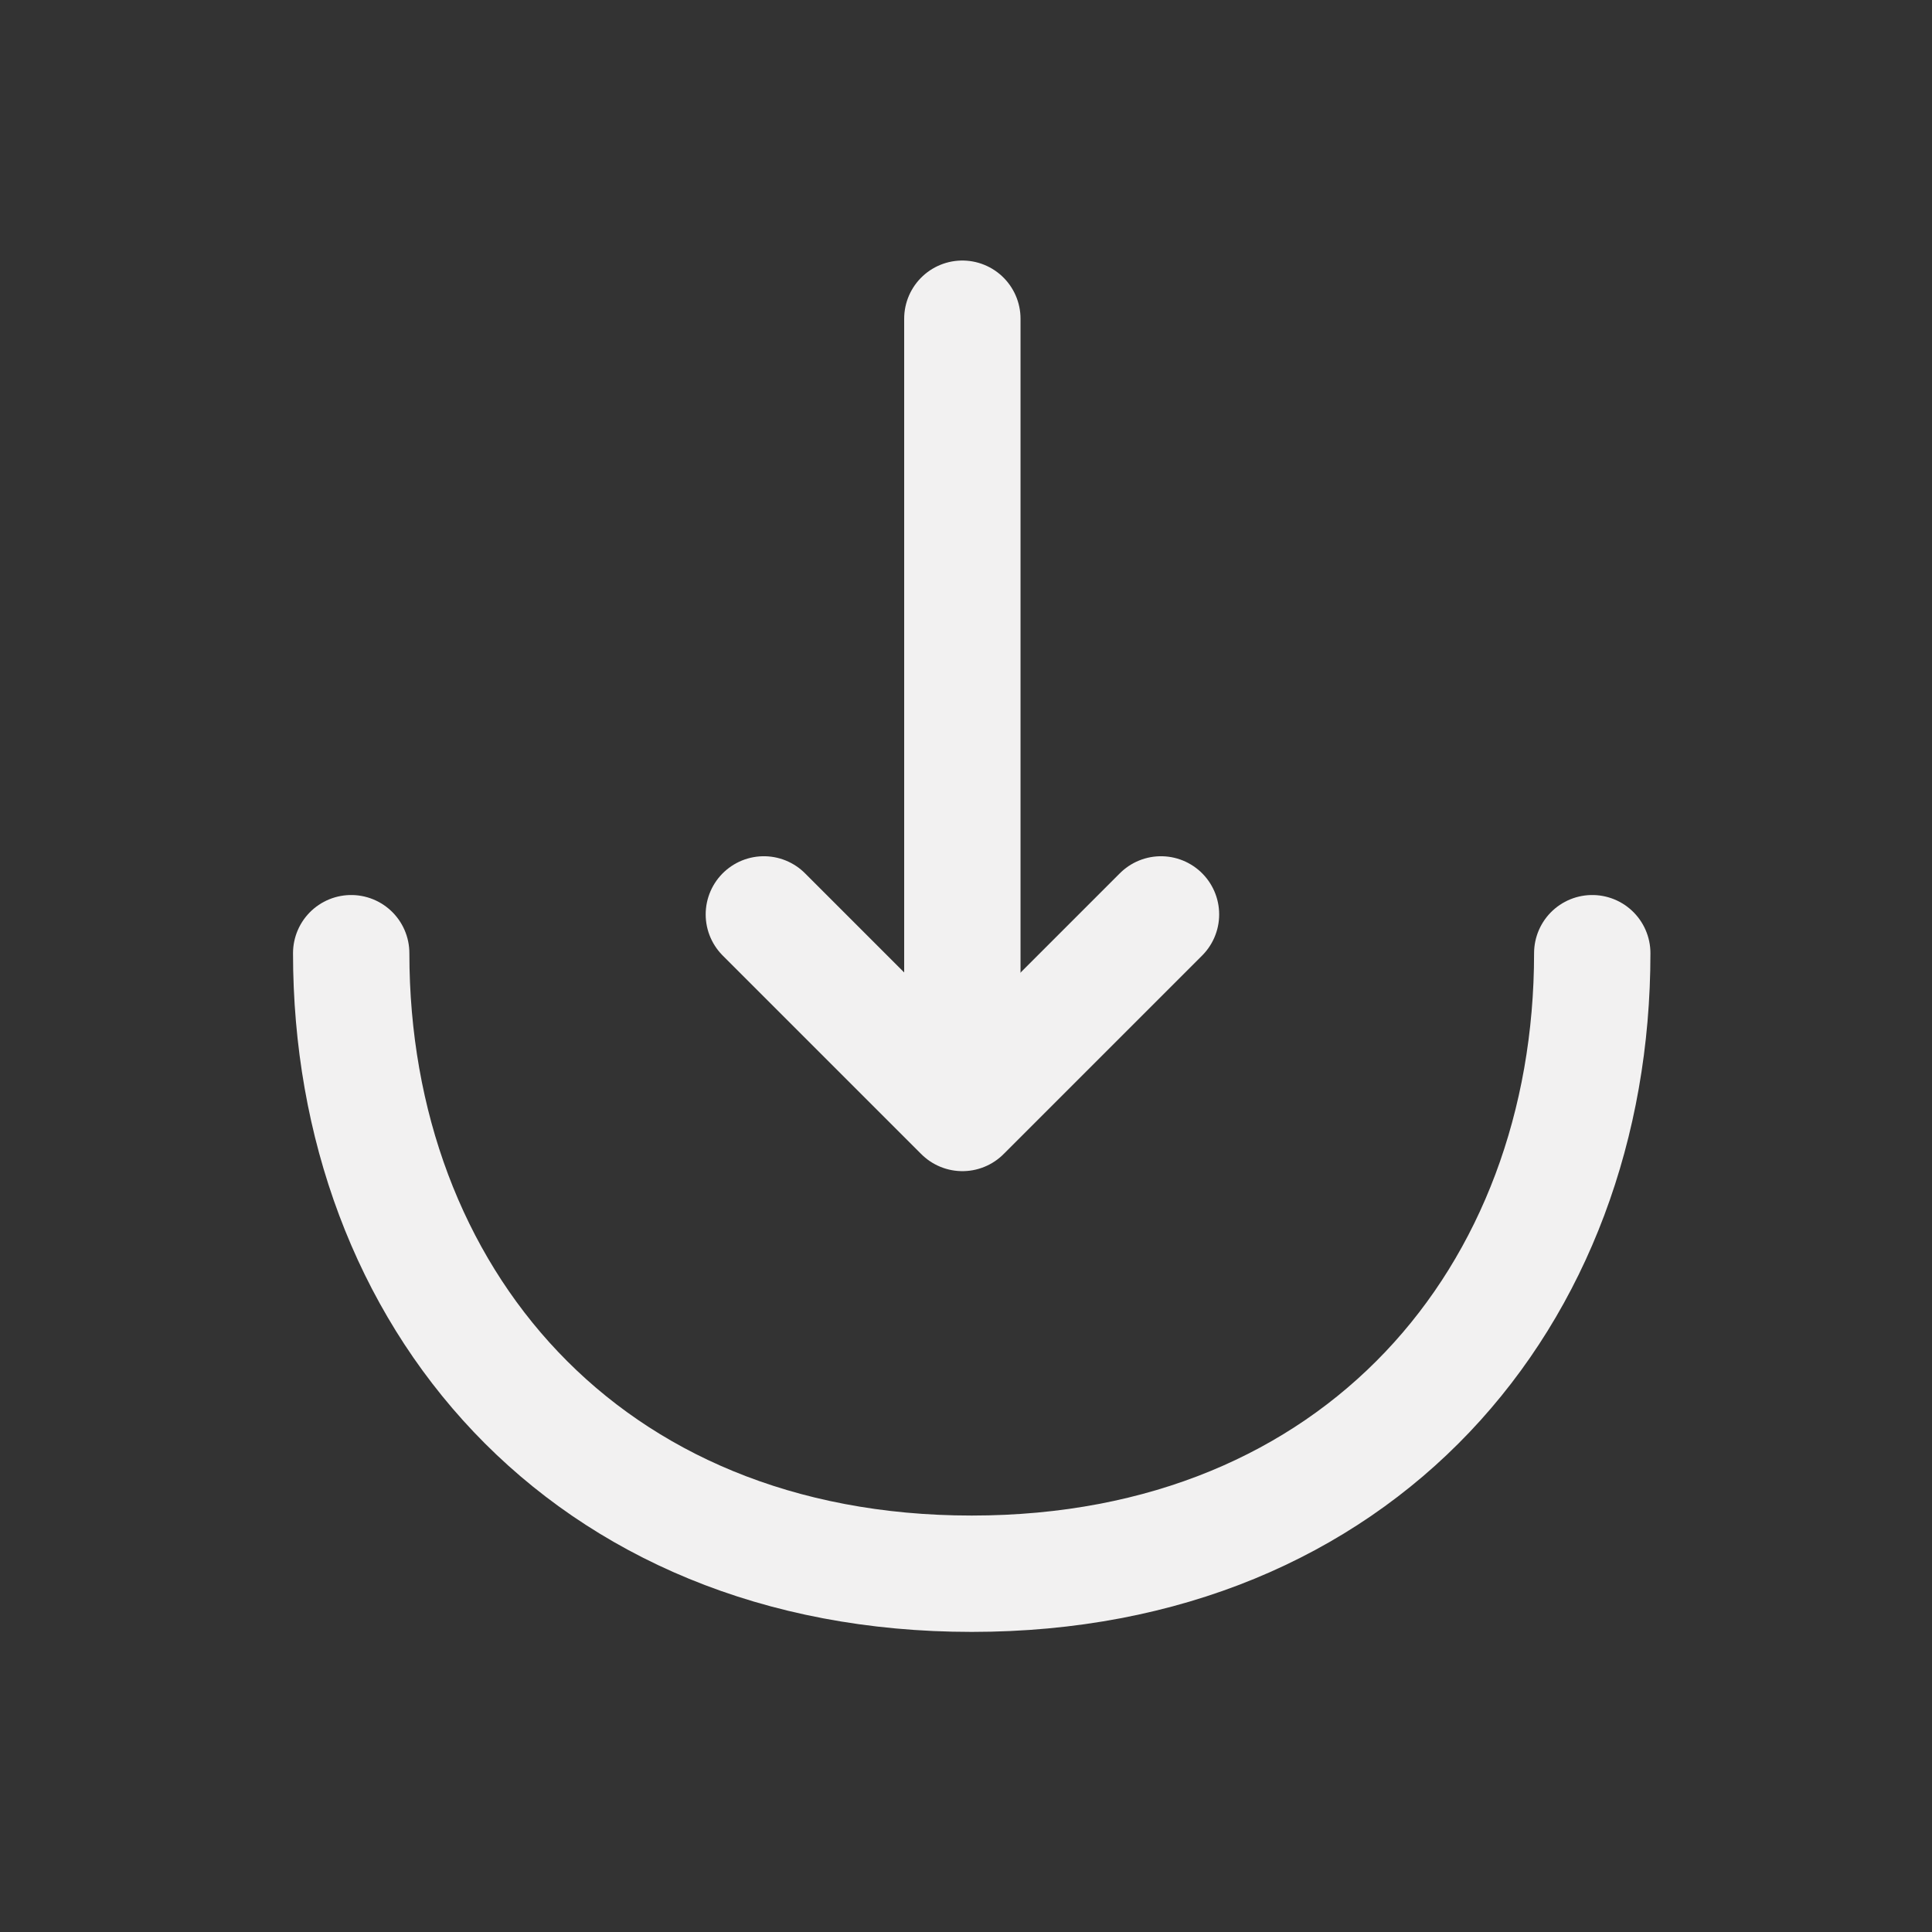 <svg width="27" height="27" viewBox="0 0 27 27" fill="none" xmlns="http://www.w3.org/2000/svg">
<rect x="0" y="0" width="27" height="27" fill="#333333" stroke="none"/>
<g id="vuesax/linear/import">
<g id="import">
<path id="Vector" d="M10.675 12.779L13.45 15.554L16.225 12.779" stroke="#F2F1F1" stroke-width="1.626" stroke-miterlimit="10" stroke-linecap="round" stroke-linejoin="round"/>
<path id="Vector_2" d="M13.449 4.454V15.478" stroke="#F2F1F1" stroke-width="1.626" stroke-miterlimit="10" stroke-linecap="round" stroke-linejoin="round"/>
<path id="Vector_3" d="M22.252 13.321C22.252 18.112 19 21.993 13.58 21.993C8.16 21.993 4.908 18.112 4.908 13.321" stroke="#F2F1F1" stroke-width="1.626" stroke-miterlimit="10" stroke-linecap="round" stroke-linejoin="round"/>
</g>
</g>
</svg>
